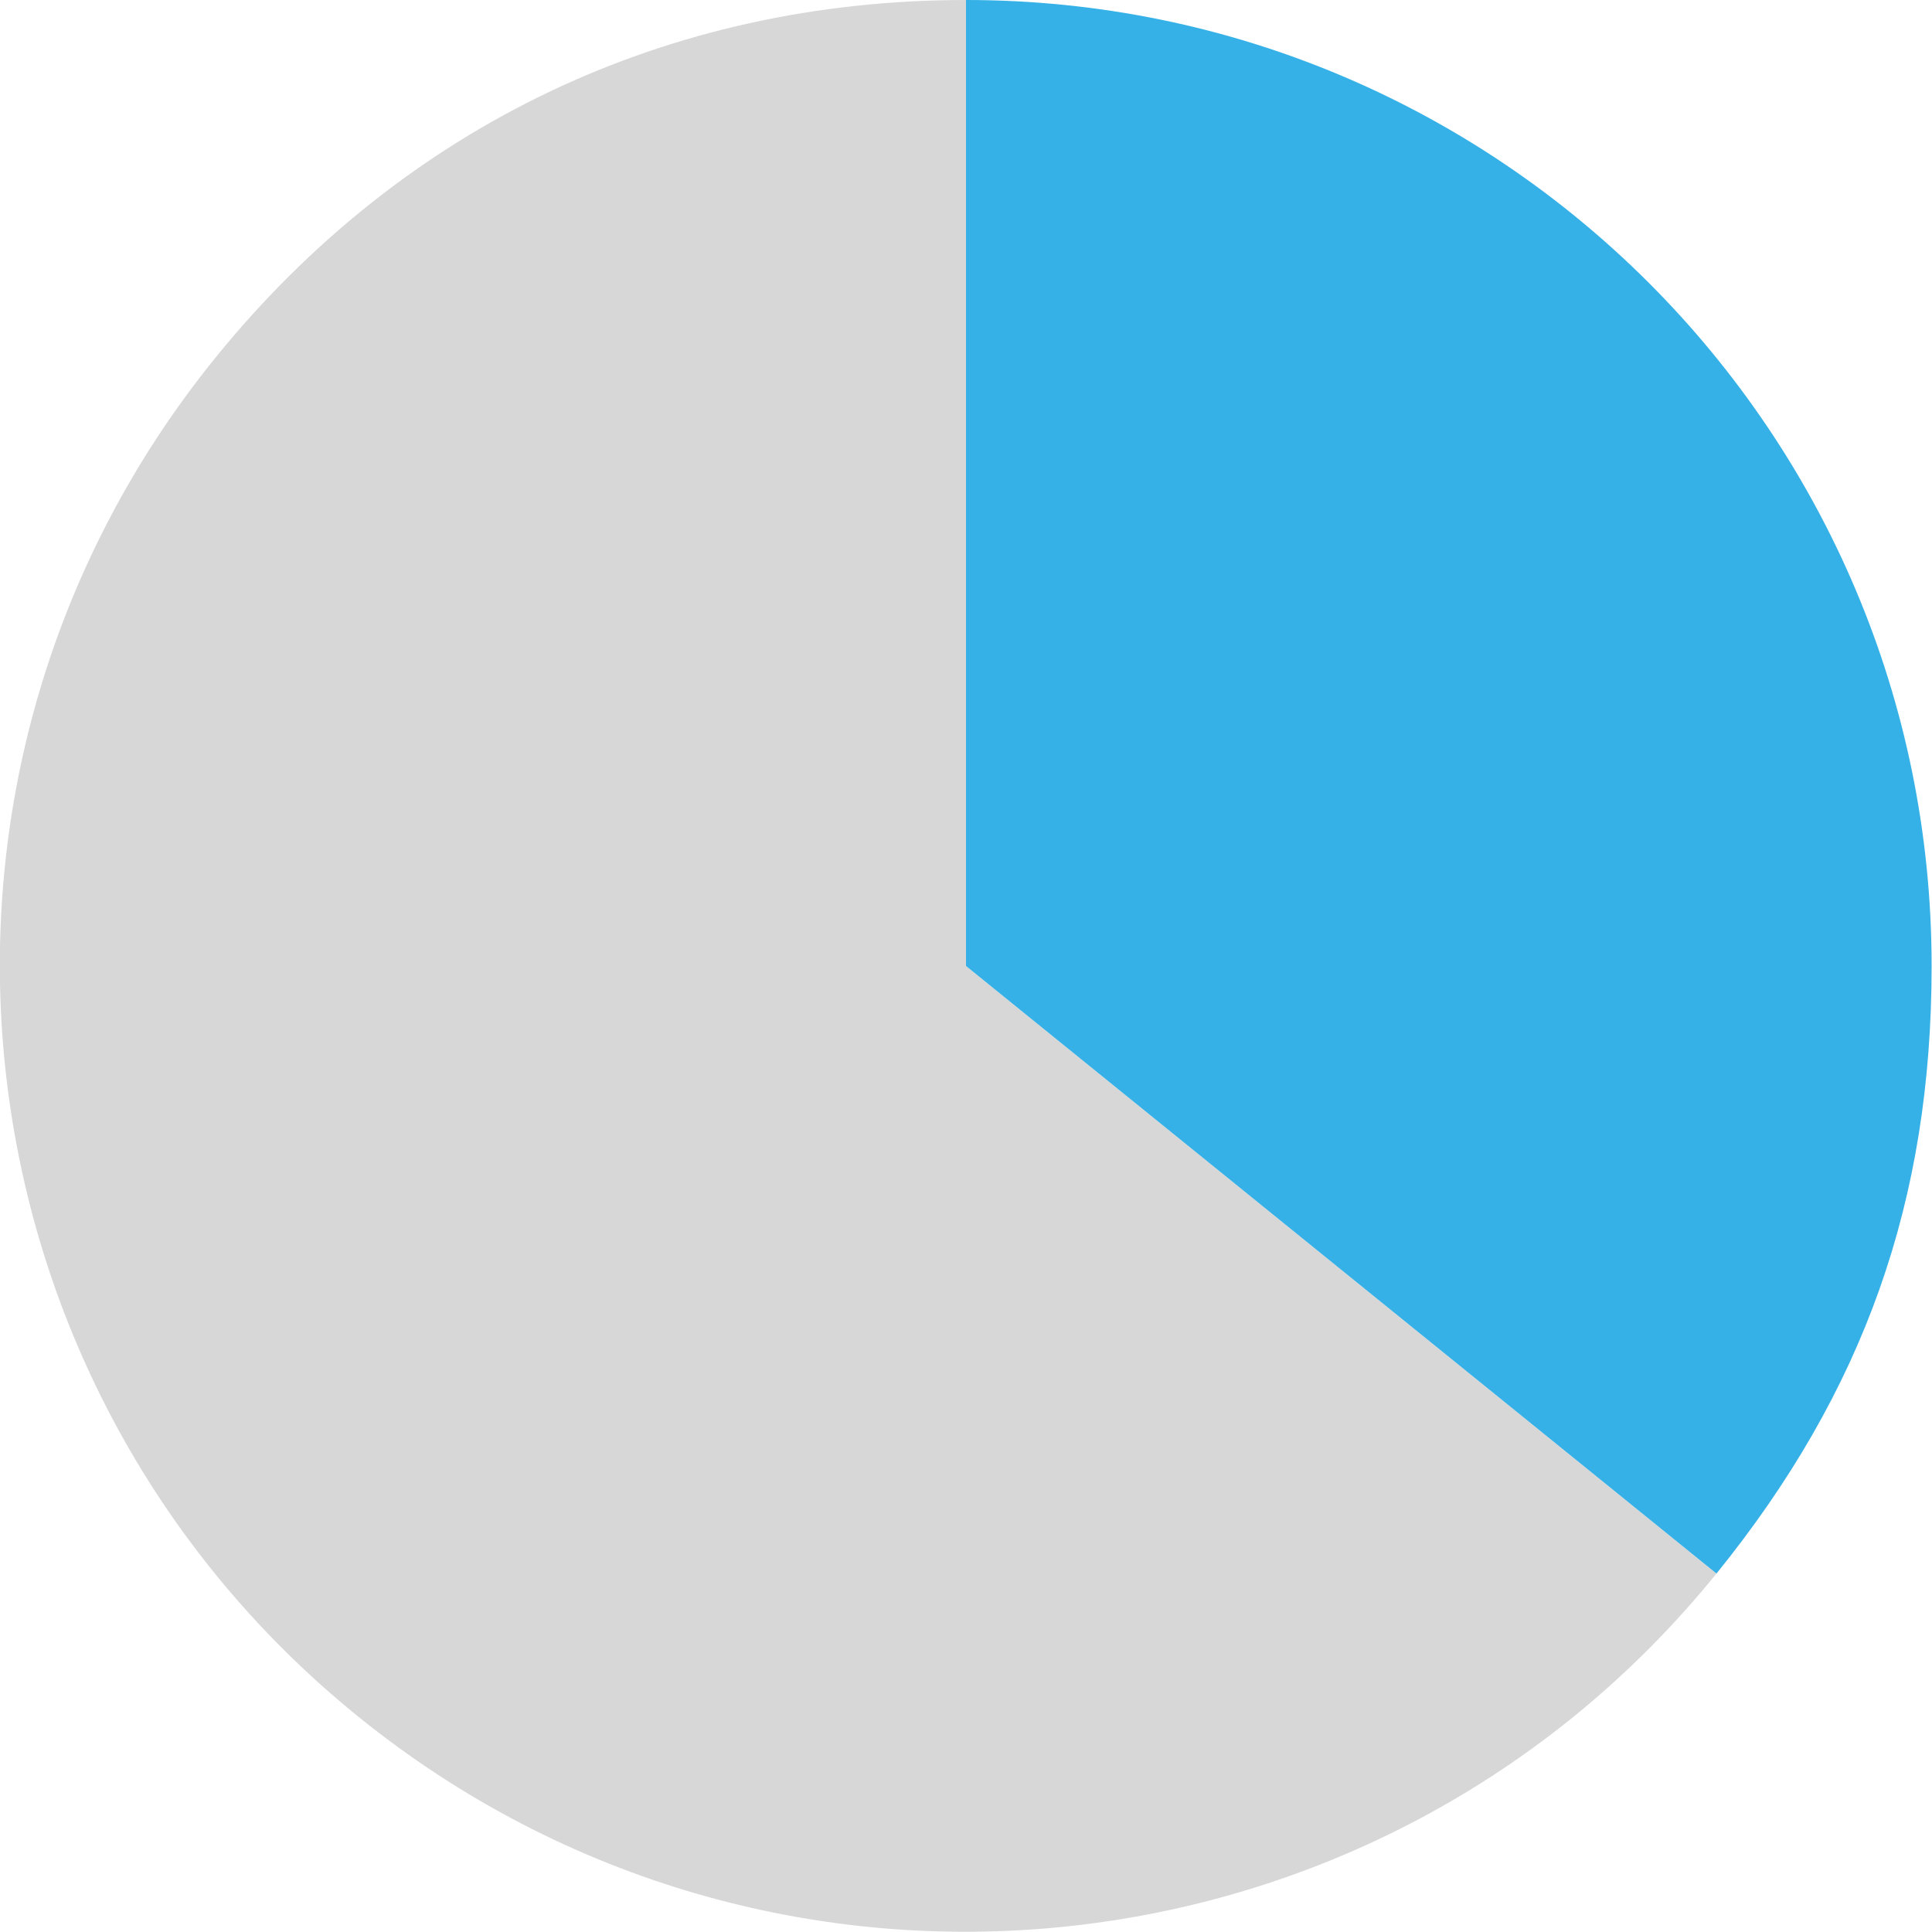 <svg id="Livello_2" data-name="Livello 2" xmlns="http://www.w3.org/2000/svg" viewBox="0 0 494.8 494.8"><defs><style>.cls-1{fill:#d7d7d7;}.cls-2{fill:#35b1e7;}</style></defs><title>pie-chart-education-GED</title><path class="cls-1" d="M283.5,283.5,475.7,439.1c-86,106.2-241.7,122.6-347.9,36.6S5.2,234,91.2,127.8C139.4,68.3,207,36.1,283.5,36.1Z" transform="translate(-36.1 -36.1)"/><path class="cls-2" d="M283.5,283.5V36.1c136.6,0,247.3,110.7,247.3,247.4,0,60.1-17.3,108.9-55.1,155.6Z" transform="translate(-36.1 -36.1)"/></svg>
